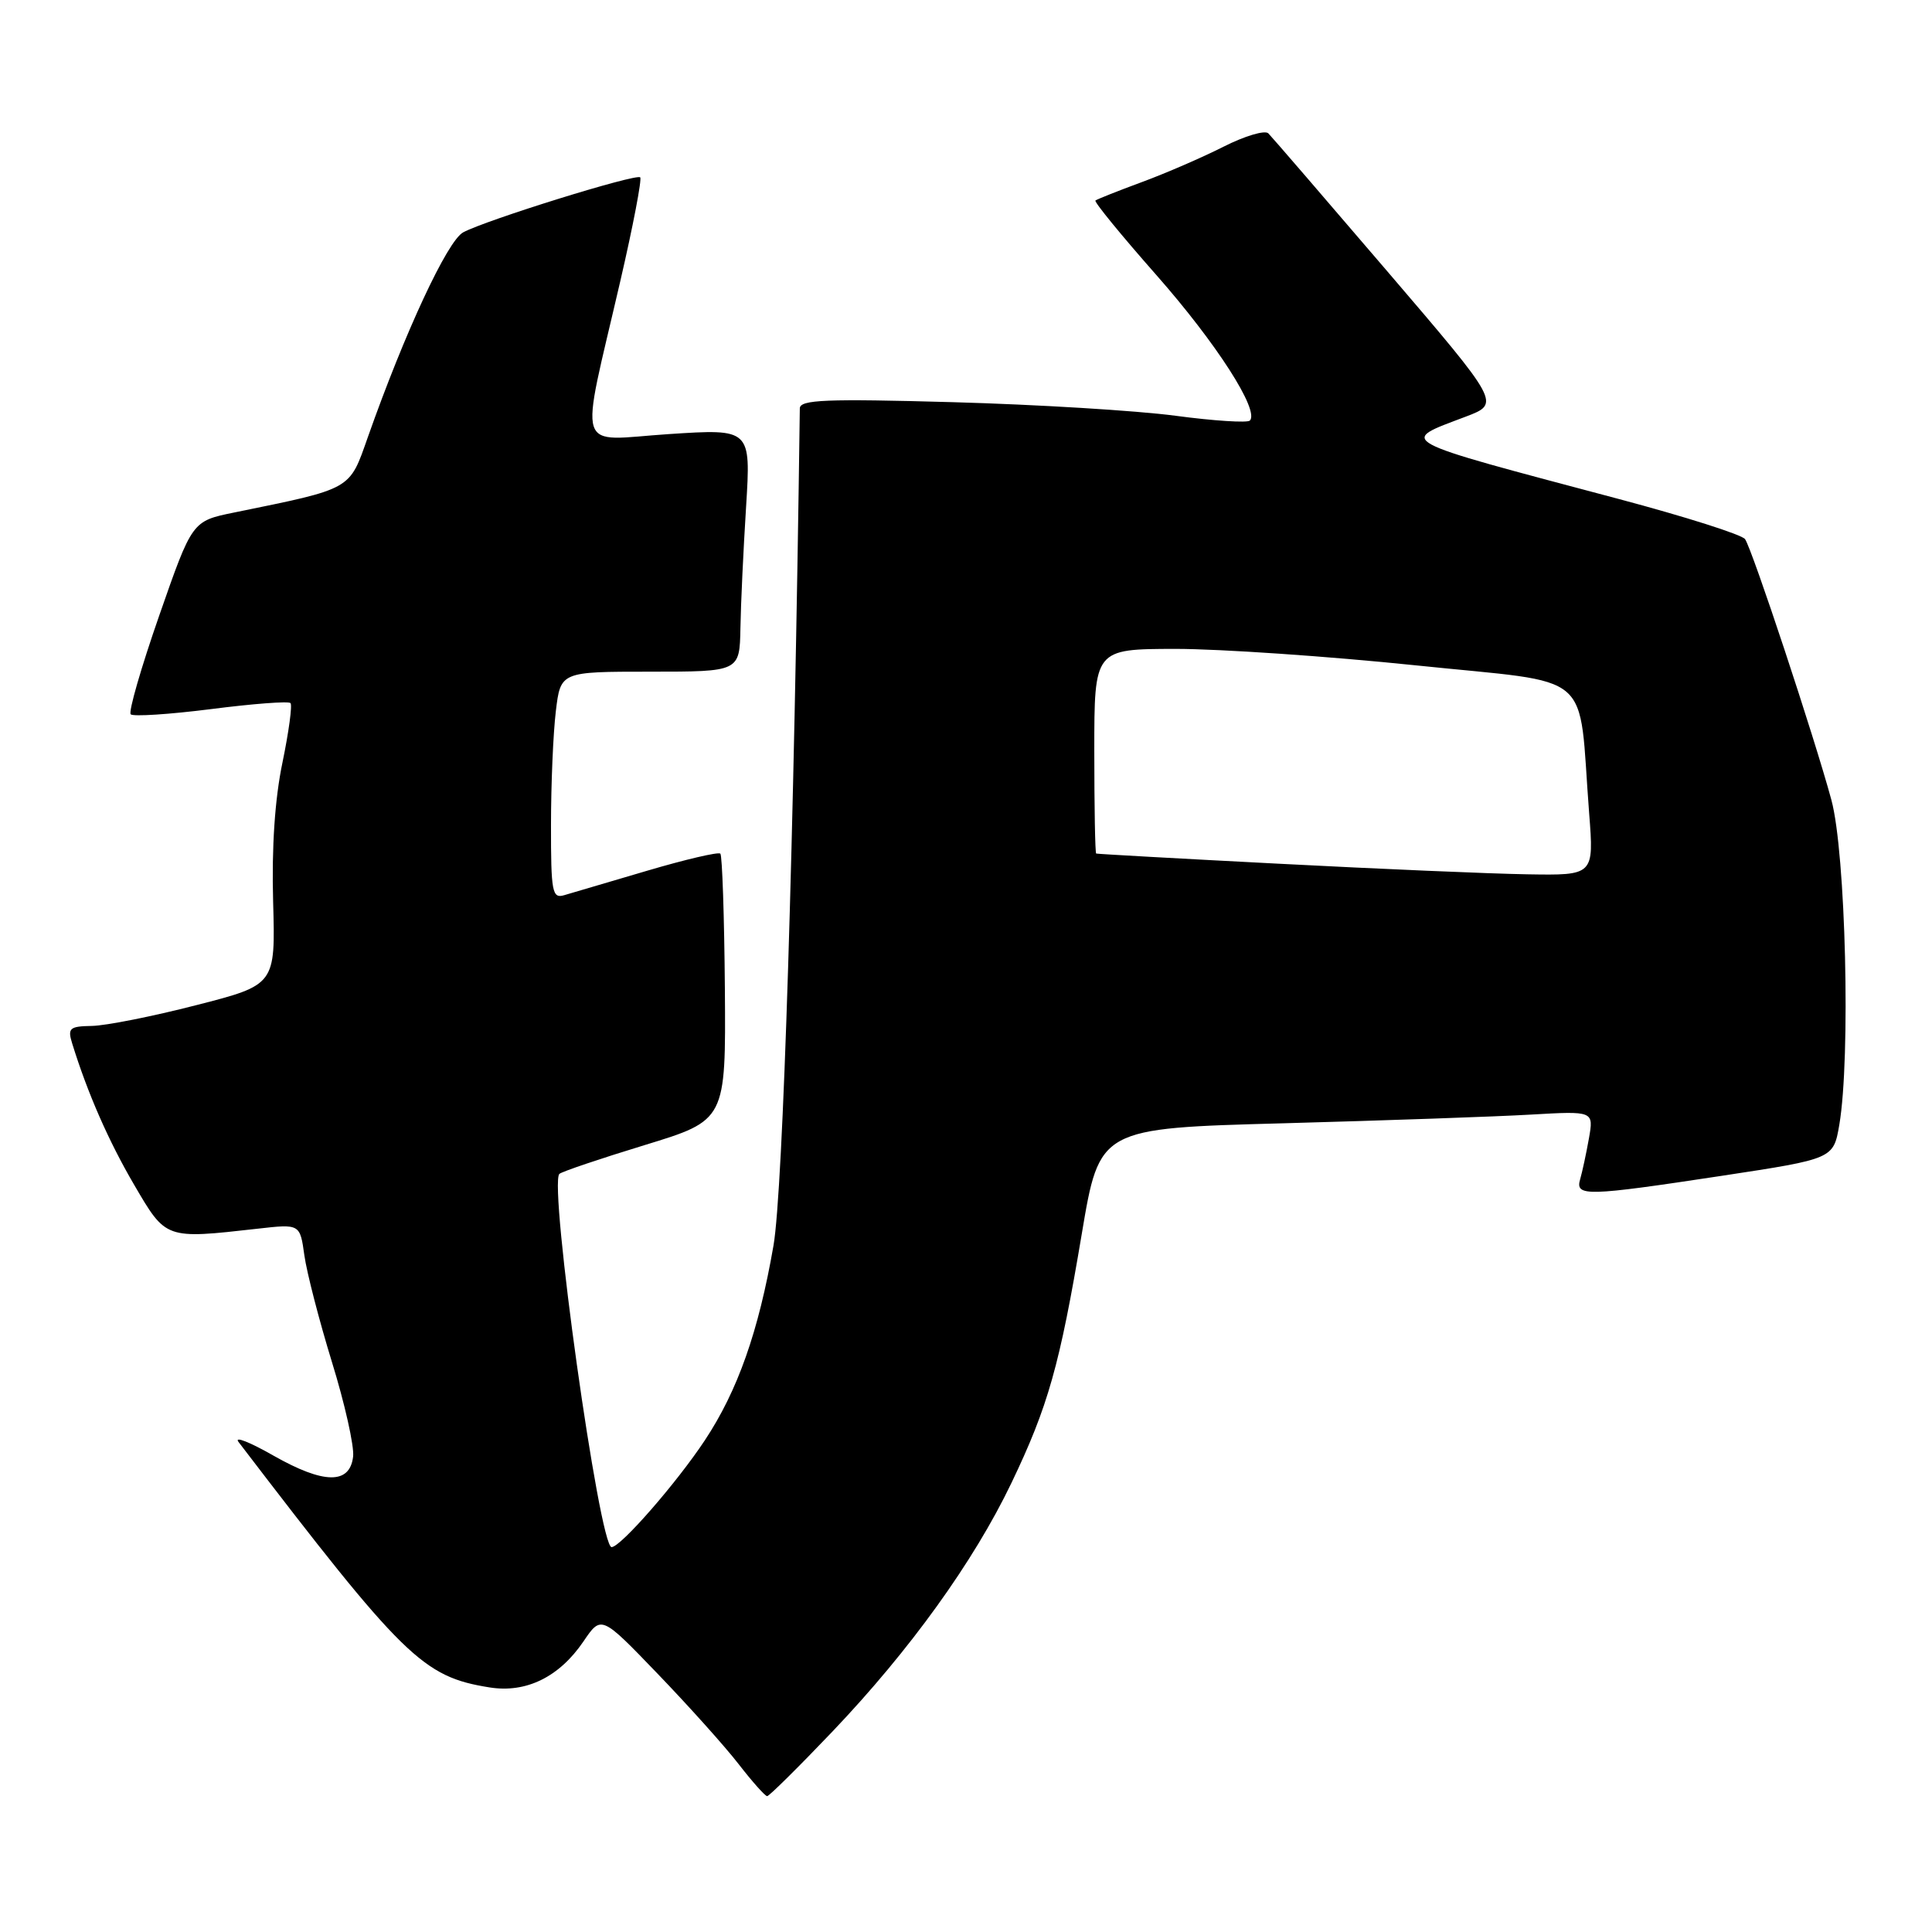 <?xml version="1.0" encoding="UTF-8" standalone="no"?>
<!DOCTYPE svg PUBLIC "-//W3C//DTD SVG 1.1//EN" "http://www.w3.org/Graphics/SVG/1.1/DTD/svg11.dtd" >
<svg xmlns="http://www.w3.org/2000/svg" xmlns:xlink="http://www.w3.org/1999/xlink" version="1.1" viewBox="0 0 256 256">
 <g >
 <path fill="currentColor"
d=" M 110.32 229.42 C 120.55 218.68 129.03 206.91 134.01 196.52 C 138.87 186.39 140.42 180.91 143.34 163.50 C 145.69 149.50 145.69 149.50 170.09 148.84 C 183.52 148.47 198.25 147.96 202.84 147.69 C 211.18 147.21 211.18 147.21 210.54 150.85 C 210.18 152.86 209.66 155.29 209.38 156.25 C 208.70 158.57 210.15 158.53 228.22 155.79 C 242.94 153.55 242.94 153.55 243.72 149.03 C 245.23 140.12 244.57 113.02 242.67 106.00 C 240.40 97.63 232.19 72.82 231.23 71.44 C 230.83 70.85 223.30 68.46 214.50 66.12 C 184.38 58.11 185.28 58.60 194.24 55.20 C 198.81 53.46 198.81 53.46 183.85 35.98 C 175.62 26.37 168.52 18.13 168.06 17.67 C 167.61 17.22 164.95 18.01 162.14 19.43 C 159.34 20.85 154.45 22.97 151.27 24.14 C 148.10 25.31 145.34 26.41 145.15 26.57 C 144.95 26.74 148.58 31.18 153.22 36.44 C 161.20 45.50 166.92 54.41 165.61 55.73 C 165.28 56.05 160.85 55.77 155.76 55.09 C 150.66 54.41 137.39 53.60 126.25 53.29 C 109.40 52.82 106.00 52.96 105.98 54.11 C 105.22 111.28 103.76 157.75 102.49 165.05 C 100.51 176.45 97.75 184.28 93.38 190.87 C 89.63 196.53 82.23 205.00 81.04 205.00 C 79.42 205.00 72.69 156.97 74.12 155.55 C 74.41 155.26 79.49 153.54 85.42 151.73 C 96.18 148.44 96.18 148.44 96.05 131.01 C 95.97 121.42 95.70 113.37 95.45 113.11 C 95.19 112.86 90.82 113.88 85.74 115.38 C 80.66 116.88 75.71 118.34 74.75 118.62 C 73.17 119.09 73.00 118.20 73.01 109.32 C 73.01 103.92 73.30 97.14 73.65 94.25 C 74.28 89.00 74.28 89.00 86.14 89.00 C 98.00 89.00 98.00 89.00 98.11 83.25 C 98.16 80.09 98.50 72.85 98.86 67.16 C 99.50 56.81 99.50 56.81 88.62 57.52 C 76.05 58.35 76.78 60.66 82.20 37.22 C 83.89 29.92 85.07 23.74 84.83 23.50 C 84.30 22.97 64.39 29.16 61.37 30.79 C 59.28 31.92 53.64 44.04 48.75 57.90 C 46.25 64.99 46.78 64.69 30.98 67.92 C 25.46 69.05 25.46 69.05 21.10 81.56 C 18.70 88.44 17.00 94.33 17.32 94.65 C 17.64 94.97 22.43 94.66 27.96 93.96 C 33.49 93.25 38.22 92.89 38.49 93.16 C 38.75 93.42 38.27 96.96 37.43 101.03 C 36.42 105.86 35.99 112.25 36.19 119.46 C 36.50 130.50 36.50 130.50 26.00 133.19 C 20.22 134.68 14.01 135.91 12.18 135.94 C 9.21 135.99 8.94 136.24 9.56 138.25 C 11.60 144.84 14.38 151.19 17.78 157.00 C 22.01 164.23 21.88 164.19 34.13 162.81 C 39.75 162.17 39.75 162.17 40.33 166.34 C 40.65 168.63 42.30 175.00 43.99 180.50 C 45.69 186.00 46.95 191.62 46.79 193.00 C 46.36 196.71 42.92 196.67 36.24 192.88 C 33.09 191.08 31.00 190.26 31.60 191.06 C 53.50 219.71 56.03 222.18 64.86 223.59 C 69.71 224.37 74.10 222.22 77.31 217.50 C 79.67 214.02 79.67 214.02 87.12 221.76 C 91.22 226.02 96.06 231.41 97.87 233.75 C 99.68 236.09 101.39 238.00 101.65 238.00 C 101.92 238.00 105.82 234.14 110.32 229.42 Z  M 169.50 114.45 C 156.30 113.77 145.39 113.16 145.25 113.10 C 145.11 113.05 145.00 106.92 145.00 99.50 C 145.00 86.00 145.00 86.00 155.75 85.98 C 161.66 85.98 176.03 86.96 187.68 88.17 C 211.65 90.67 209.08 88.47 210.57 107.75 C 211.21 116.00 211.21 116.00 202.35 115.85 C 197.48 115.77 182.70 115.14 169.50 114.45 Z "/>
</g>
</svg>
